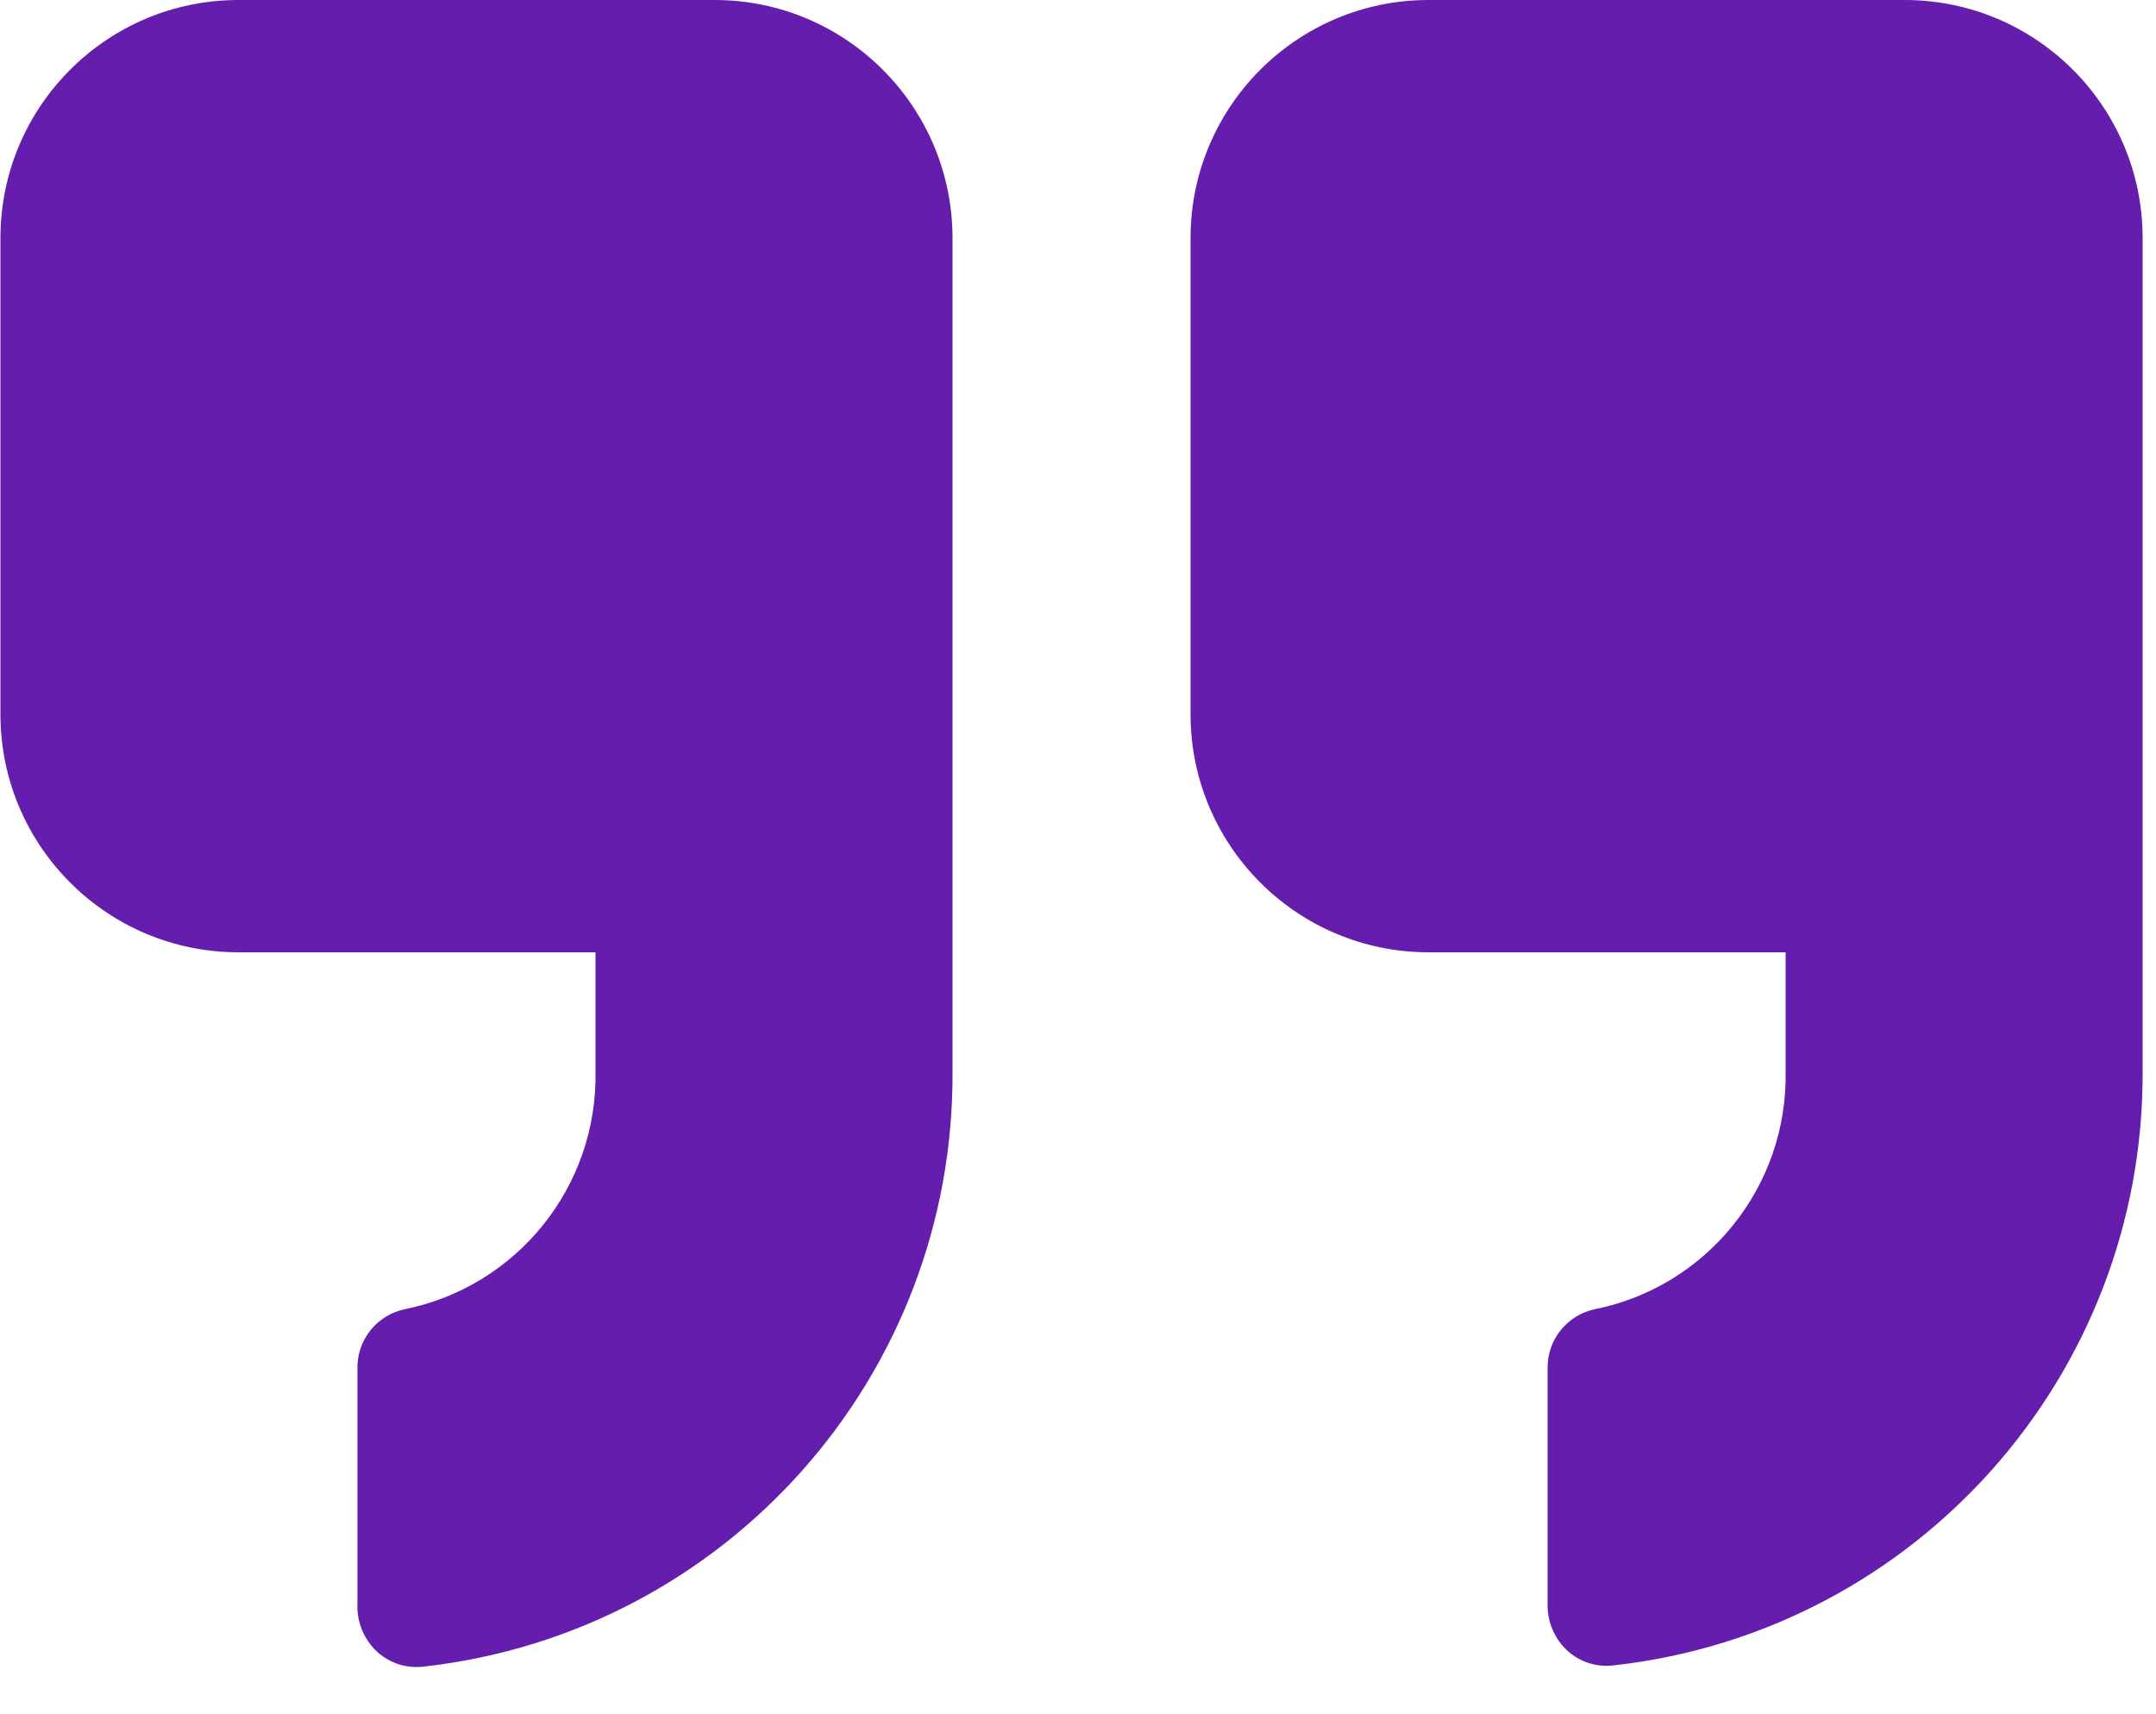 <svg width="39" height="31" viewBox="0 0 39 31" fill="none" xmlns="http://www.w3.org/2000/svg">
<path fill-rule="evenodd" clip-rule="evenodd" d="M17.23 19.375V4.306C17.23 1.928 15.302 0 12.925 0H4.313C1.935 0 0.008 1.928 0.008 4.306V12.917C0.008 15.294 1.935 17.222 4.313 17.222H10.772V19.375C10.812 21.46 9.351 23.274 7.306 23.68C6.828 23.788 6.484 24.203 6.466 24.692V28.998C6.45 29.332 6.584 29.656 6.832 29.881C7.061 30.084 7.368 30.179 7.672 30.139C13.141 29.523 17.265 24.879 17.23 19.375ZM25.842 0H34.453C36.831 0 38.758 1.928 38.758 4.306V19.375C38.782 24.871 34.661 29.502 29.2 30.117C28.896 30.157 28.589 30.063 28.36 29.859C28.13 29.649 27.997 29.353 27.994 29.041V24.735C27.992 24.23 28.341 23.792 28.834 23.68C30.88 23.274 32.34 21.46 32.3 19.375V17.222H25.842C23.464 17.222 21.536 15.294 21.536 12.917V4.306C21.536 1.928 23.464 0 25.842 0Z" fill="#641DAC"/>
</svg>
